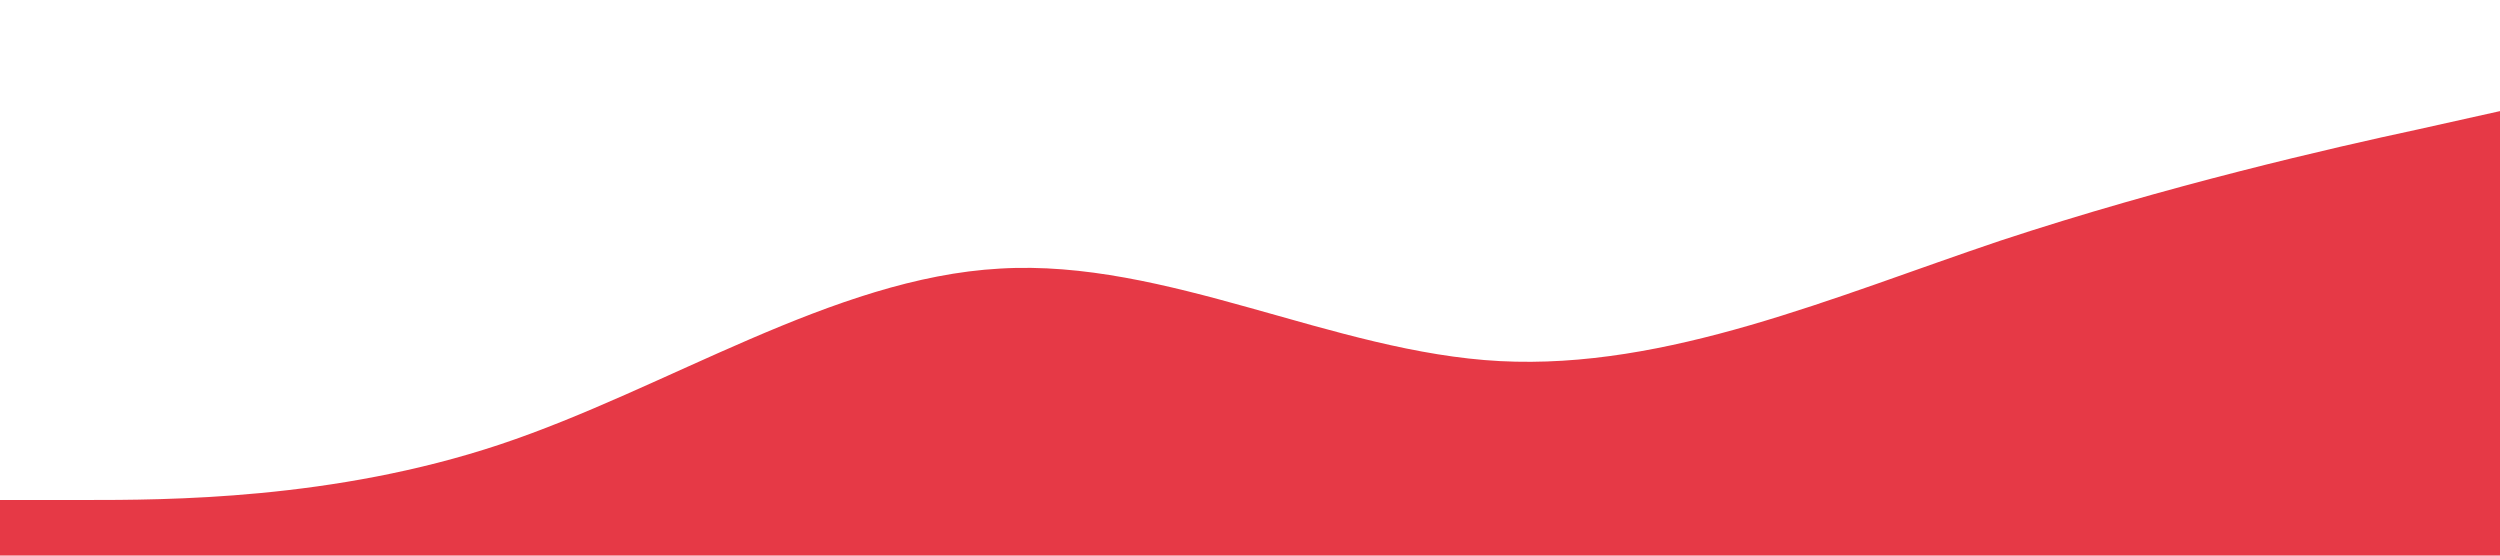 <?xml version="1.0" standalone="no"?><svg xmlns="http://www.w3.org/2000/svg" viewBox="0 0 1440 320"><path fill="#e63946" fill-opacity="1" d="M0,288L48,288C96,288,192,288,288,256C384,224,480,160,576,154.7C672,149,768,203,864,208C960,213,1056,171,1152,138.7C1248,107,1344,85,1392,74.7L1440,64L1440,320L1392,320C1344,320,1248,320,1152,320C1056,320,960,320,864,320C768,320,672,320,576,320C480,320,384,320,288,320C192,320,96,320,48,320L0,320Z"></path></svg>